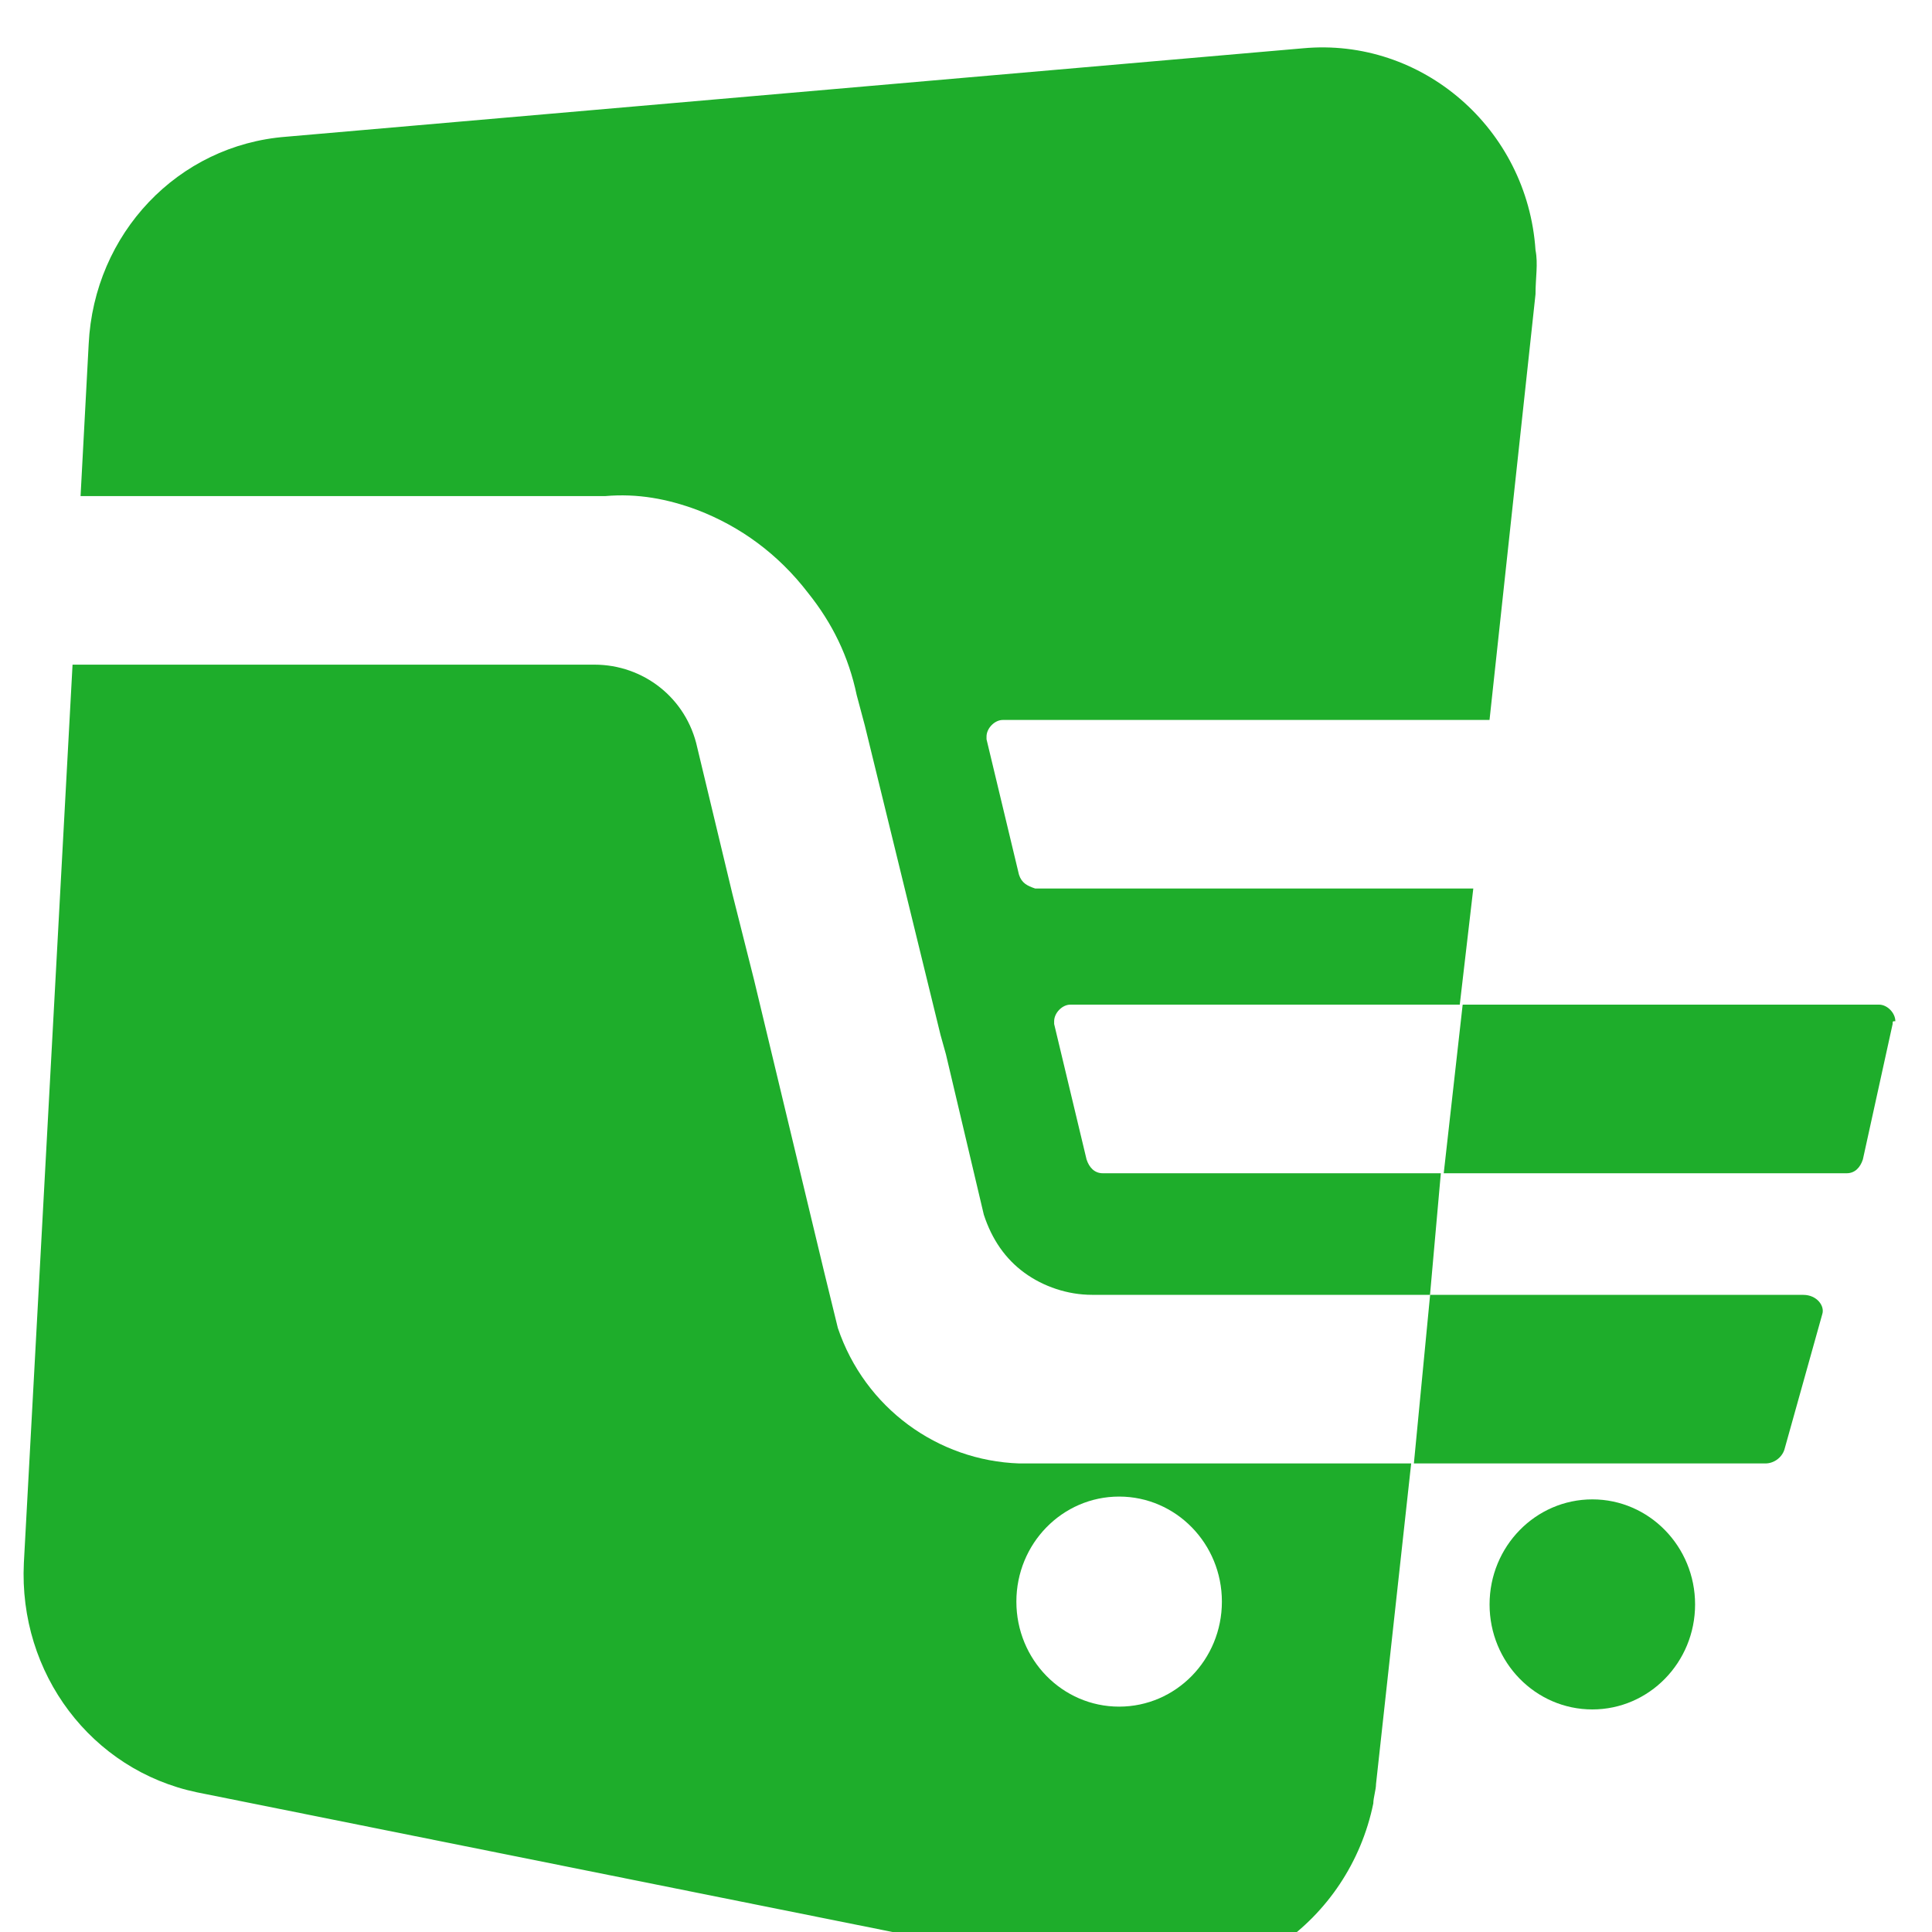 <svg width="40" height="40" fill="none" xmlns="http://www.w3.org/2000/svg">
    <g clip-path="url(#clip0_1156_22054)">
    <path d="M21.099 30.299C19.419 30.241 17.907 29.154 17.347 27.495L17.179 26.808L17.067 26.35L15.611 20.284L15.164 18.51L14.436 15.477C14.212 14.447 13.316 13.761 12.308 13.761H1.502L0.494 32.359C0.382 34.648 1.894 36.651 4.077 37.108L23.17 40.942C25.578 41.457 27.929 39.798 28.433 37.337C28.433 37.223 28.489 37.051 28.489 36.937L29.217 30.299H21.099V30.299ZM23.17 35.334C21.994 35.334 21.043 34.362 21.043 33.16C21.043 31.958 21.994 30.985 23.17 30.985C24.346 30.985 25.298 31.958 25.298 33.16C25.298 34.362 24.346 35.334 23.17 35.334Z" fill="#1EAD2B"/>
    <path d="M31.791 6.093L30.839 14.906H20.761C20.593 14.906 20.425 15.078 20.425 15.249C20.425 15.306 20.425 15.306 20.425 15.306L21.097 18.11C21.153 18.282 21.265 18.339 21.433 18.396H30.503L30.223 20.8H22.16C21.992 20.8 21.825 20.972 21.825 21.143V21.201L22.496 24.005C22.552 24.176 22.664 24.291 22.832 24.291H29.831L29.607 26.808H22.608C22.104 26.808 21.601 26.637 21.209 26.351C20.817 26.065 20.537 25.664 20.369 25.149L19.585 21.83L19.473 21.429L17.905 15.02L17.737 14.391C17.569 13.59 17.233 12.903 16.729 12.274C16.113 11.472 15.33 10.9 14.434 10.557C13.818 10.328 13.202 10.213 12.53 10.271H1.668L1.836 7.123C1.948 4.834 3.684 3.003 5.923 2.831L26.976 1C29.439 0.771 31.623 2.66 31.791 5.178C31.847 5.464 31.791 5.75 31.791 6.093Z" fill="#1EAD2B"/>
    <path d="M32.968 35.392C34.142 35.392 35.095 34.419 35.095 33.218C35.095 32.017 34.142 31.043 32.968 31.043C31.792 31.043 30.84 32.017 30.84 33.218C30.84 34.419 31.792 35.392 32.968 35.392Z" fill="#1EAD2B"/>
    <path d="M29.609 26.809H37.336C37.616 26.809 37.784 27.038 37.728 27.209L36.944 30.013C36.888 30.185 36.72 30.299 36.552 30.299H29.273L29.609 26.809Z" fill="#1EAD2B"/>
    <path d="M39.185 21.2L38.569 24.004C38.513 24.176 38.401 24.291 38.233 24.291H29.891L30.283 20.8H38.905C39.073 20.8 39.241 20.971 39.241 21.143C39.185 21.143 39.185 21.143 39.185 21.2Z" fill="#1EAD2B"/>
    </g>
    <defs>
    <clipPath id="clip0_1156_22054">
    <rect width="120" height="120" fill="white"/>
    </clipPath>
    </defs>
</svg>  